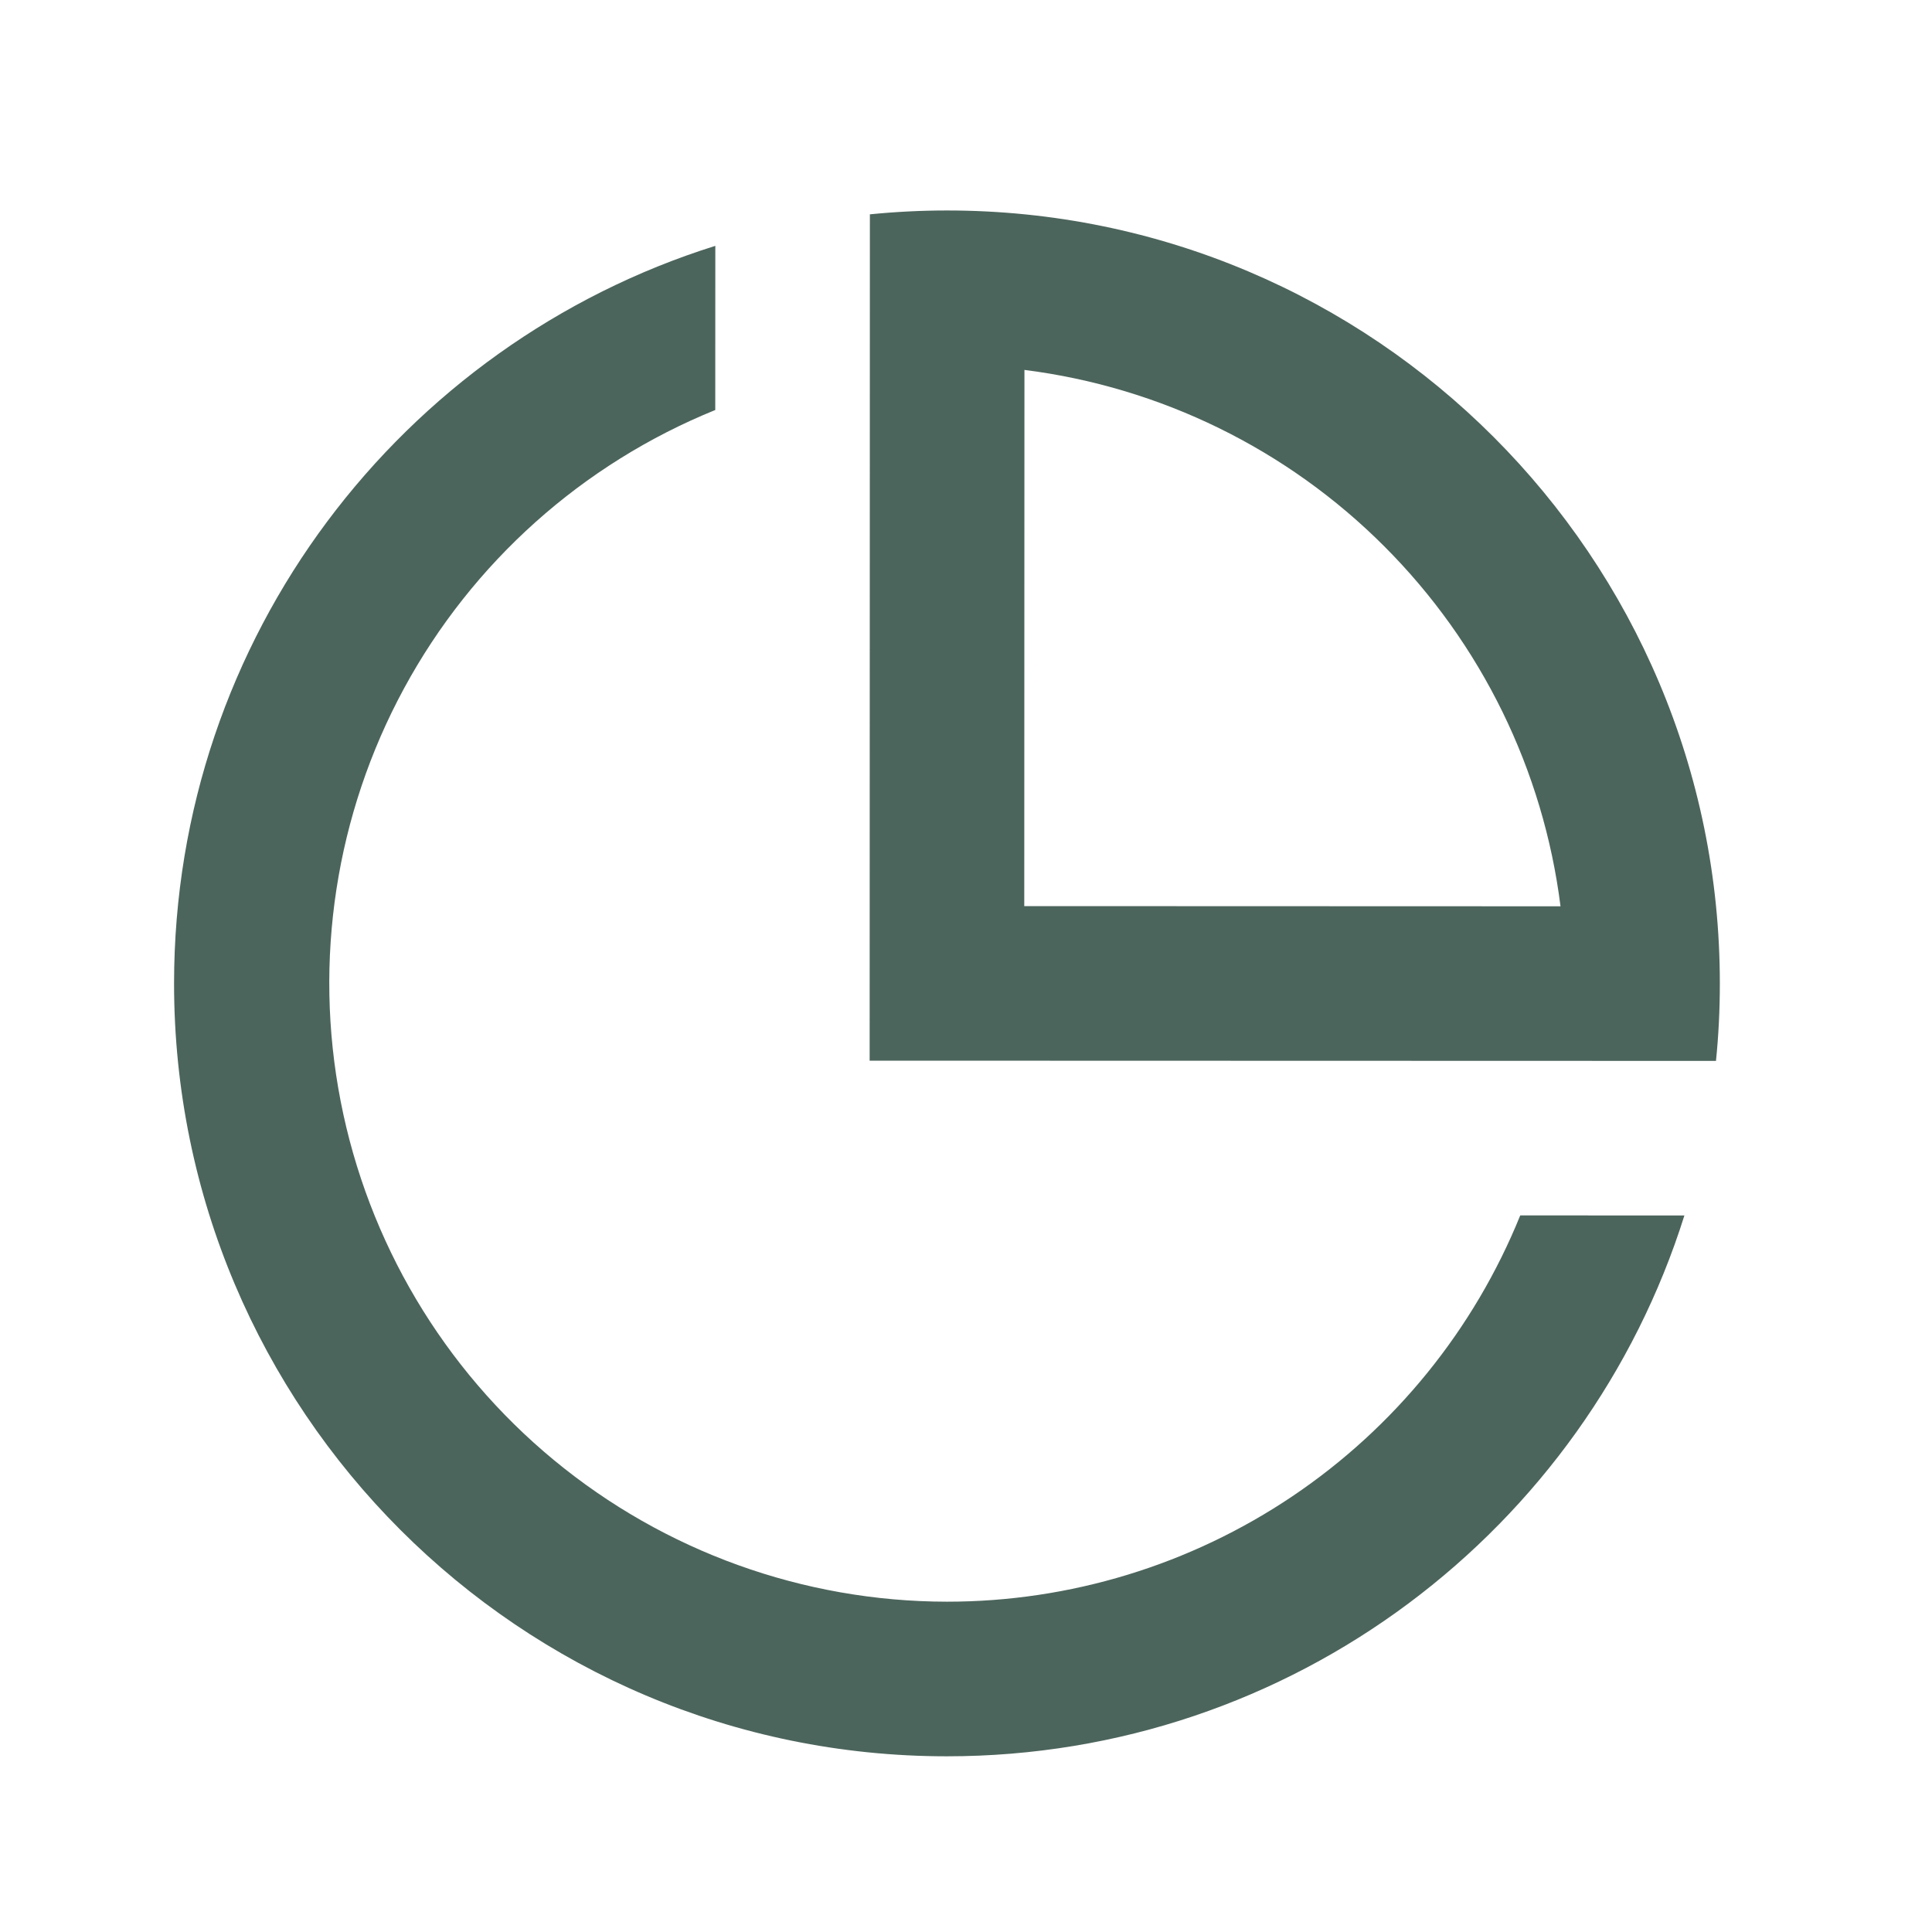 <svg width="32" height="32" viewBox="0 0 32 32" fill="none" xmlns="http://www.w3.org/2000/svg">
<path d="M15.681 29.09C8.611 29.088 2.881 23.355 2.883 16.285C2.885 10.552 6.654 5.701 11.848 4.072L11.847 6.791C9.646 7.684 7.824 9.314 6.692 11.402C5.56 13.49 5.189 15.907 5.642 18.238C6.095 20.57 7.344 22.672 9.175 24.184C11.007 25.697 13.307 26.526 15.682 26.529C17.722 26.53 19.716 25.921 21.409 24.781C23.101 23.641 24.414 22.022 25.18 20.131L27.899 20.132C26.267 25.325 21.414 29.091 15.681 29.09ZM28.422 17.572L14.404 17.568L14.408 3.55C14.829 3.508 15.257 3.486 15.688 3.486C22.759 3.488 28.488 9.221 28.486 16.292C28.486 16.723 28.465 17.151 28.422 17.572ZM16.968 6.127L16.965 15.008L25.847 15.011C25.563 12.755 24.536 10.657 22.928 9.049C21.321 7.44 19.224 6.412 16.968 6.127Z" fill="#4C655C"/>
</svg>
